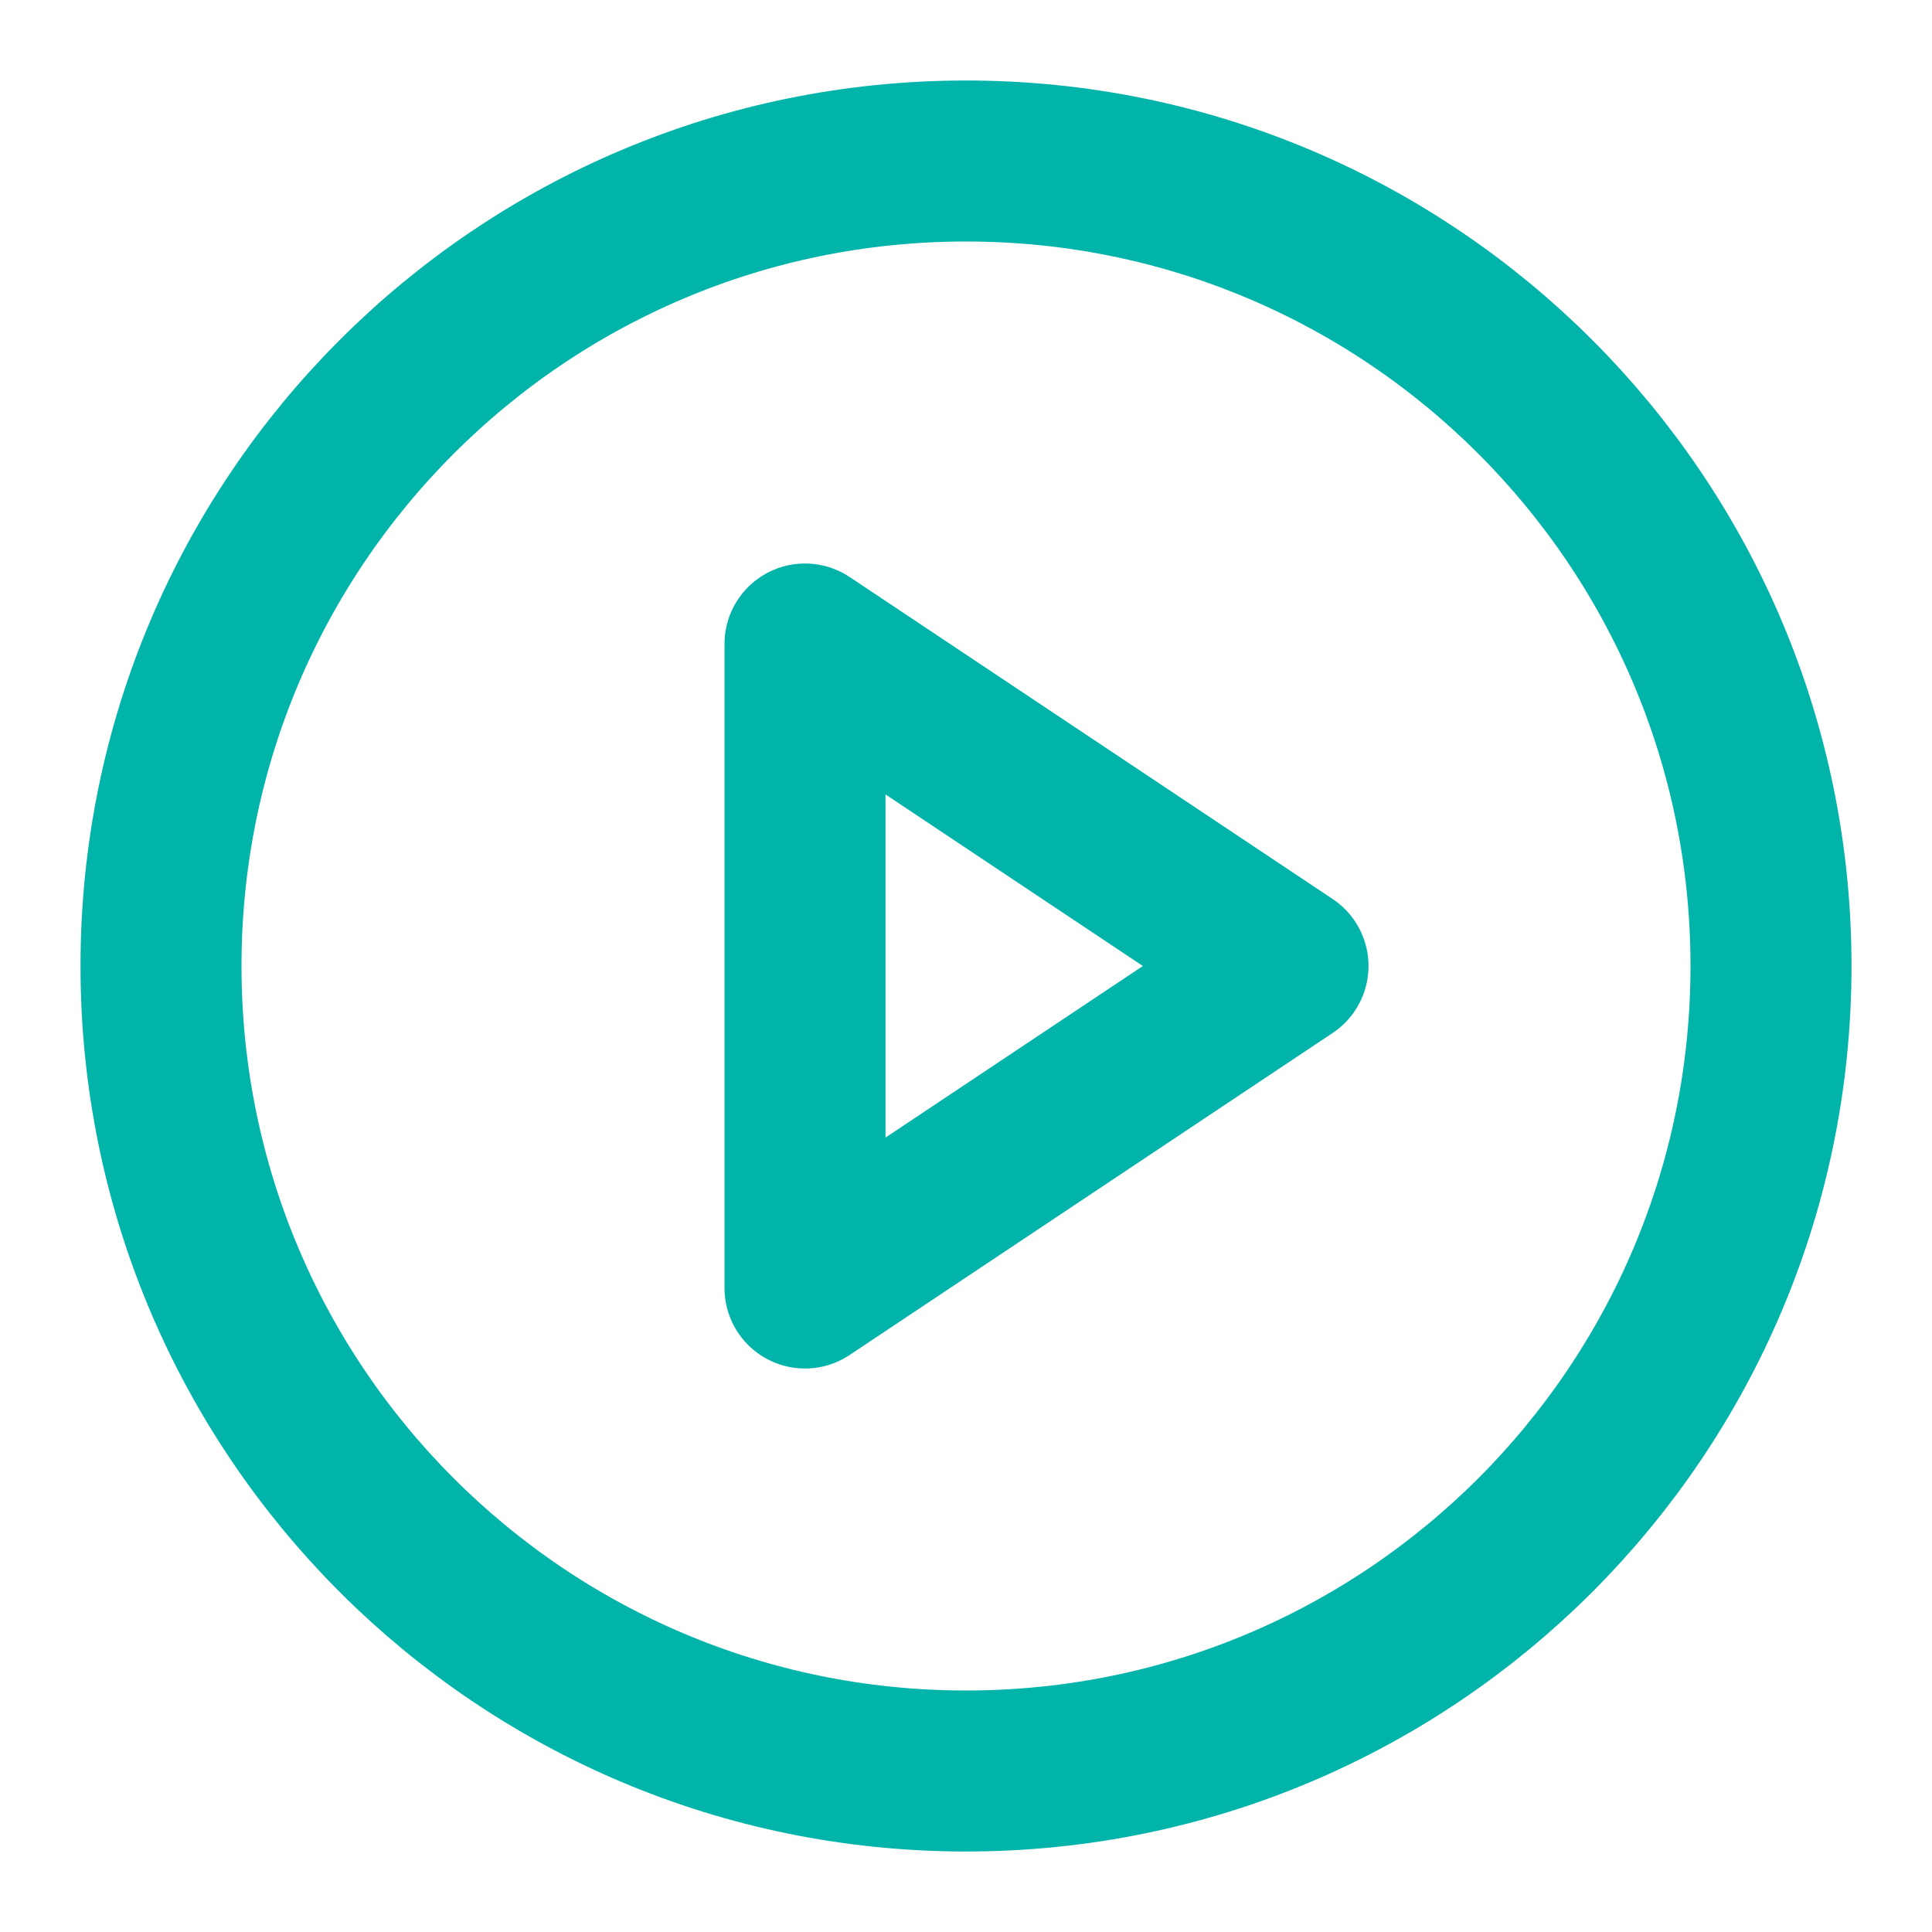 <svg width="24" height="24" viewBox="0 0 24 24" fill="none" xmlns="http://www.w3.org/2000/svg">
<g clip-path="url(#clip0_389_1895)">
<path d="M12 22C17.523 22 22 17.523 22 12C22 6.477 17.523 2 12 2C6.477 2 2 6.477 2 12C2 17.523 6.477 22 12 22Z" stroke="#00B4AA" stroke-width="2" stroke-linecap="round" stroke-linejoin="round"/>
<path d="M10 8L16 12L10 16V8Z" stroke="#00B4AA" stroke-width="2" stroke-linecap="round" stroke-linejoin="round"/>
</g>
<defs>
<clipPath id="clip0_389_1895">
<rect width="24" height="24" fill="white"/>
</clipPath>
</defs>
</svg>
